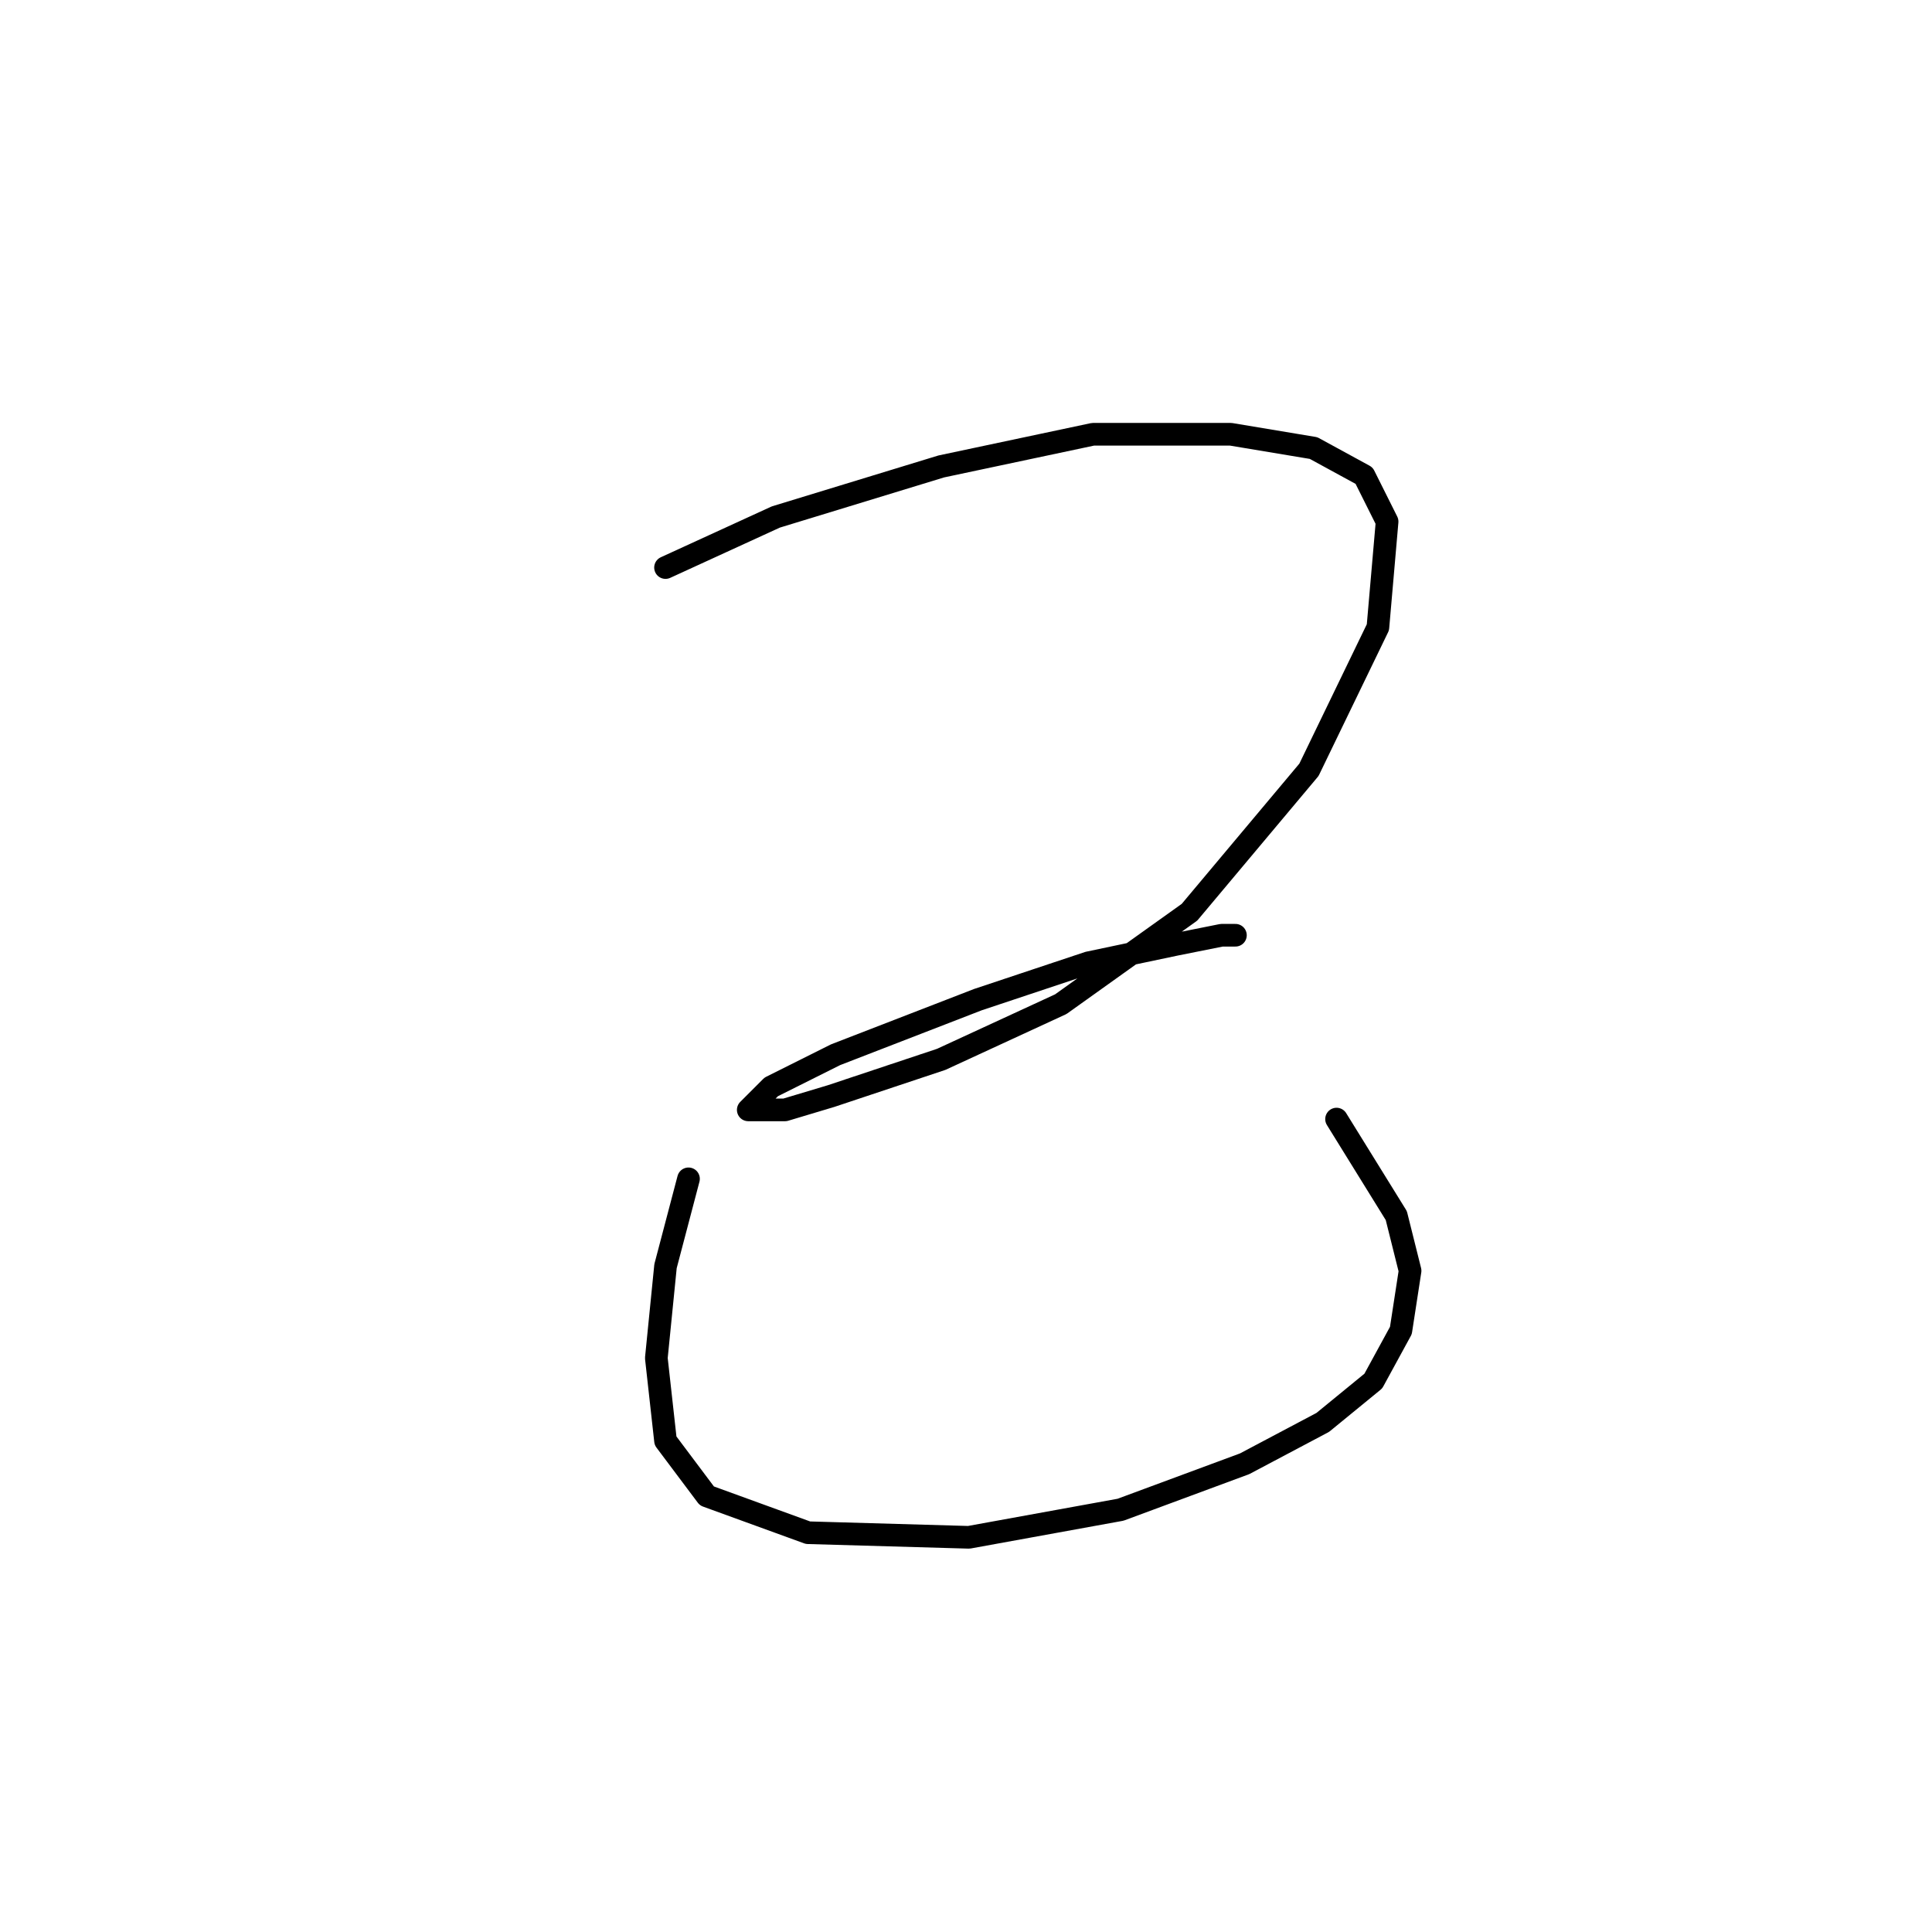 <?xml version="1.0" standalone="no"?>
    <svg width="256" height="256" xmlns="http://www.w3.org/2000/svg" version="1.1">
    <polyline stroke="black" stroke-width="3" stroke-linecap="round" fill="transparent" stroke-linejoin="round" points="88.185 75.204 102.801 68.505 124.725 61.806 144.822 57.543 163.092 57.543 174.054 59.37 180.753 63.024 183.798 69.114 182.58 83.121 173.445 102 157.611 120.879 140.559 133.059 124.725 140.367 110.109 145.239 104.019 147.066 100.365 147.066 99.147 147.066 102.192 144.021 110.718 139.758 129.597 132.45 144.213 127.578 155.784 125.142 161.874 123.924 163.701 123.924 163.701 123.924 " />
        <polyline stroke="black" stroke-width="3" stroke-linecap="round" fill="transparent" stroke-linejoin="round" points="91.23 156.201 88.185 167.772 86.967 179.952 88.185 190.913 93.666 198.221 107.064 203.093 128.379 203.702 148.476 200.048 164.919 193.958 175.272 188.477 181.971 182.996 185.625 176.298 186.843 168.381 185.016 161.073 177.099 148.284 177.099 148.284 " />
        </svg>